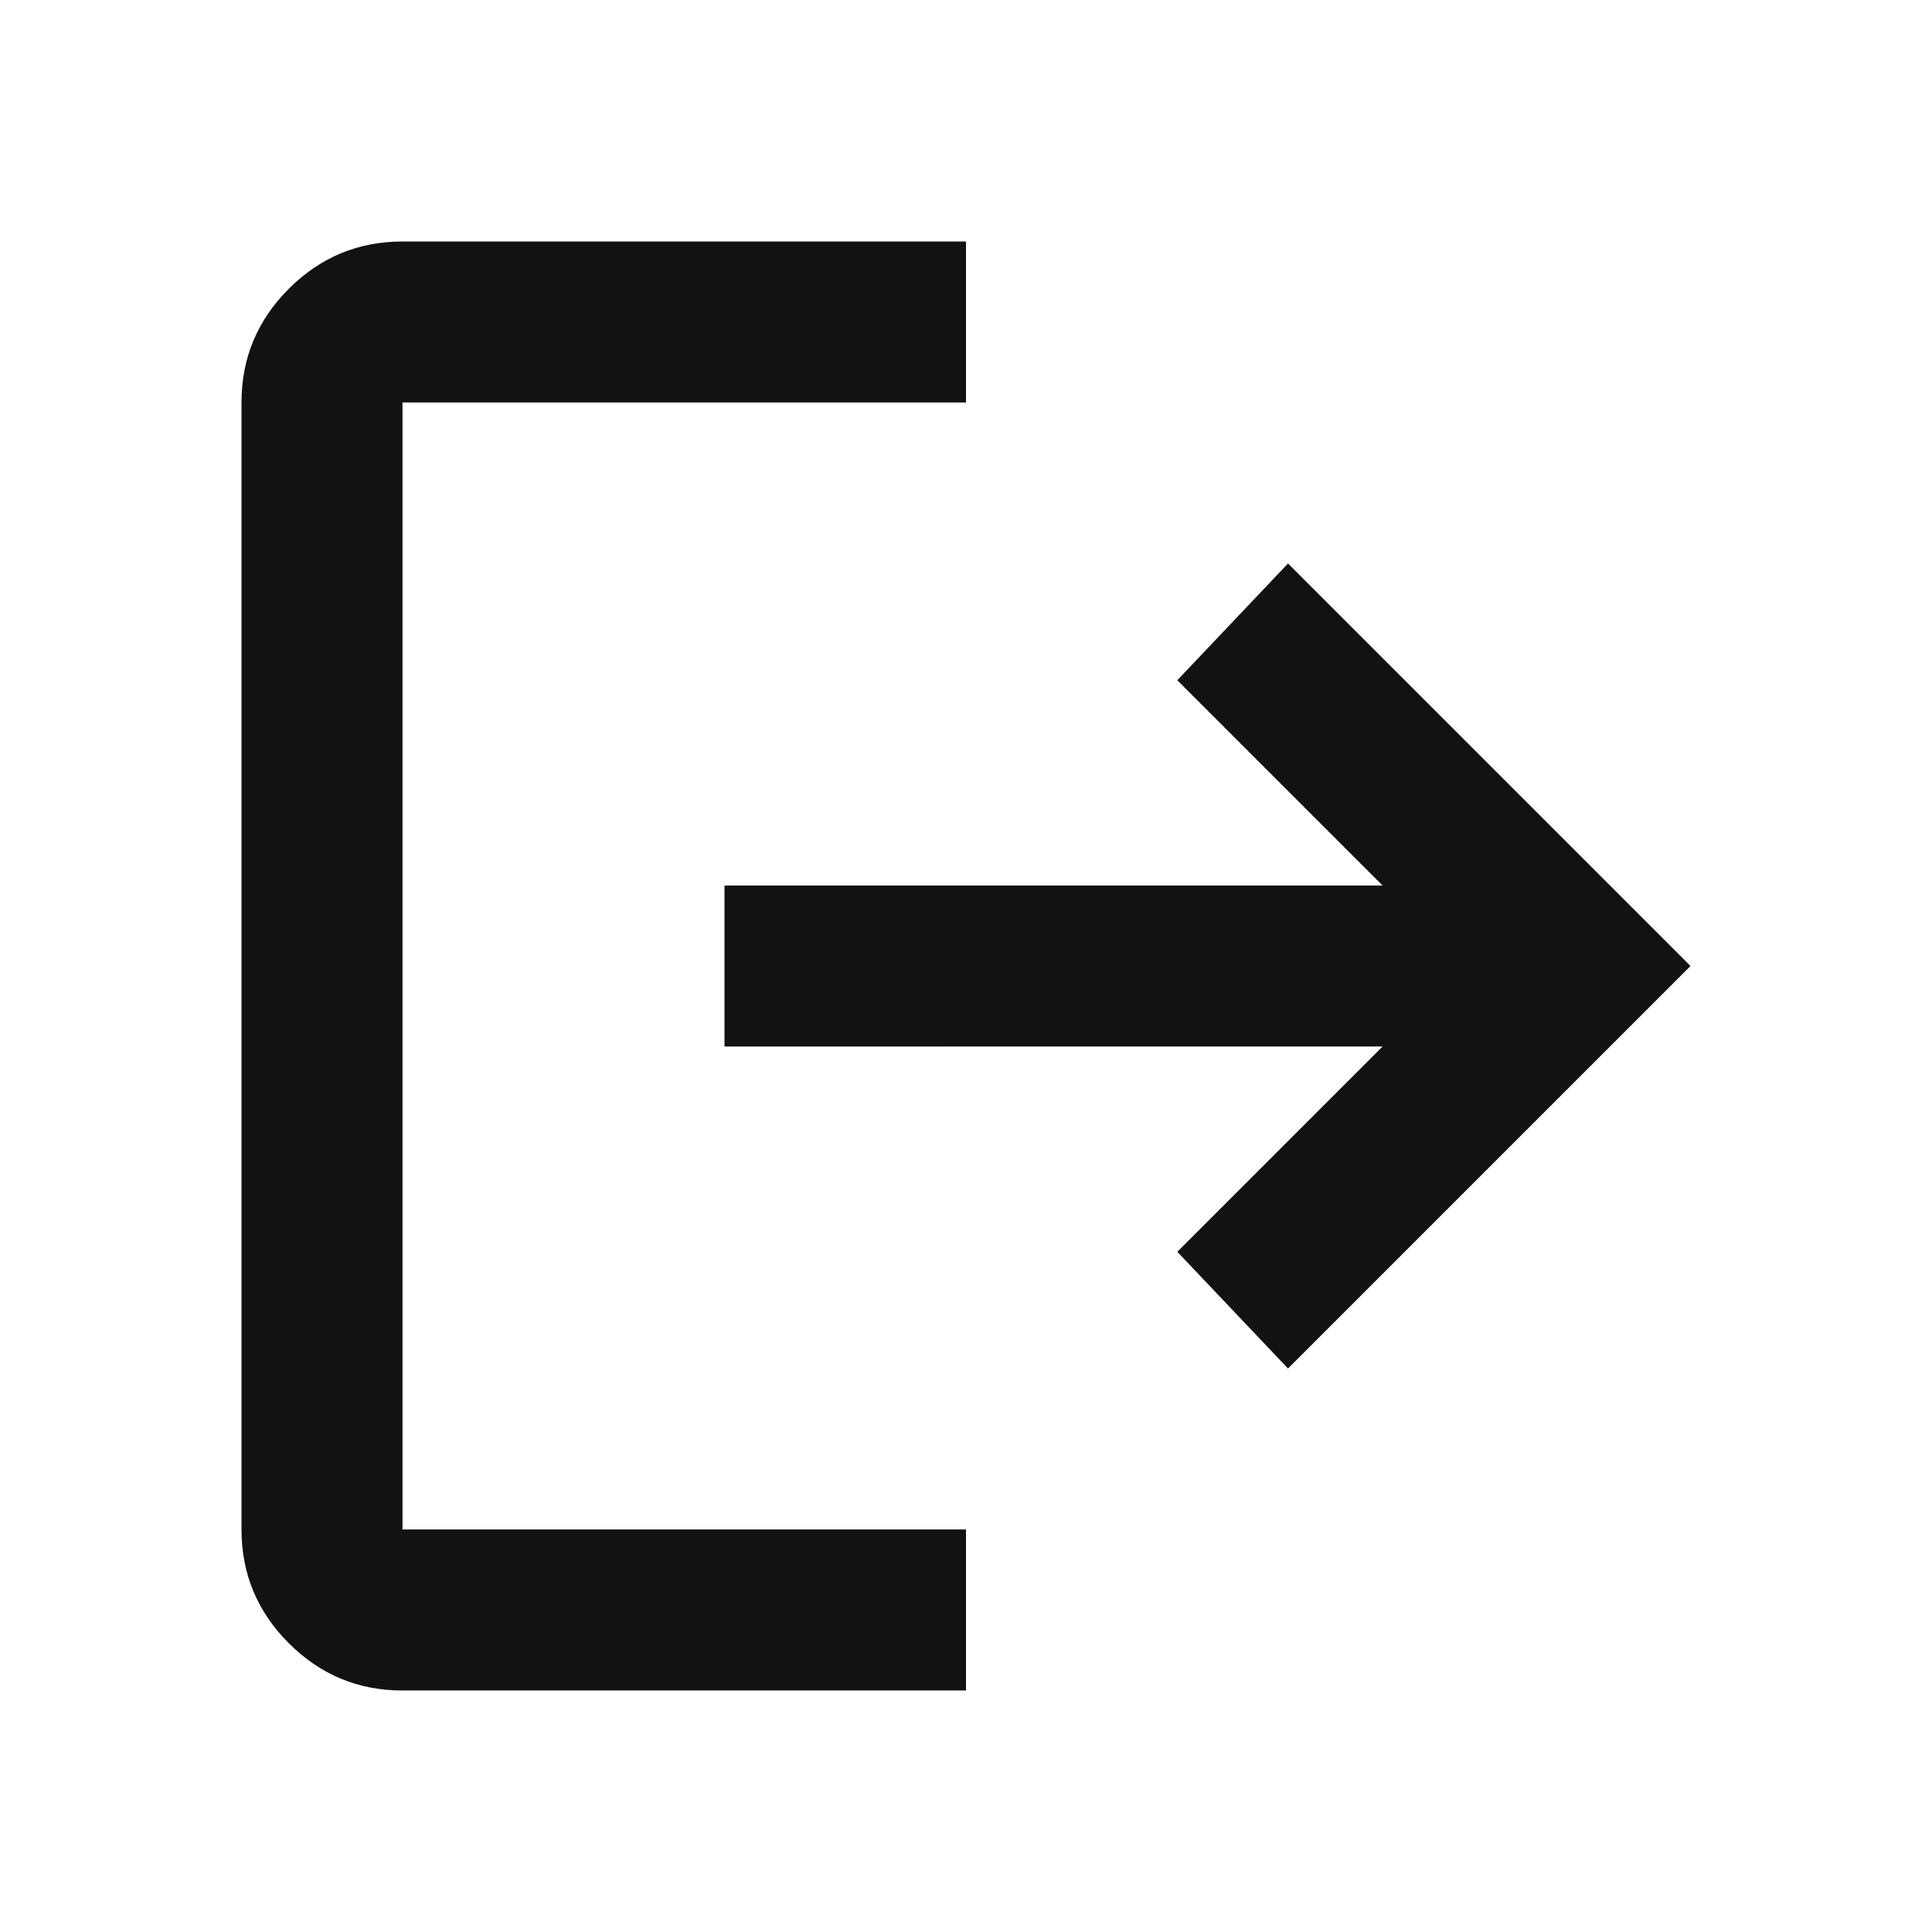 <svg xmlns="http://www.w3.org/2000/svg" height="24px" viewBox="0 -960 960 960" width="24px" fill="#121214"><path d="M200-120q-33 0-56.5-23.5T120-200v-560q0-33 23.5-56.5T200-840h280v80H200v560h280v80H200Zm440-160-55-58 102-102H360v-80h327L585-622l55-58 200 200-200 200Z"/></svg>